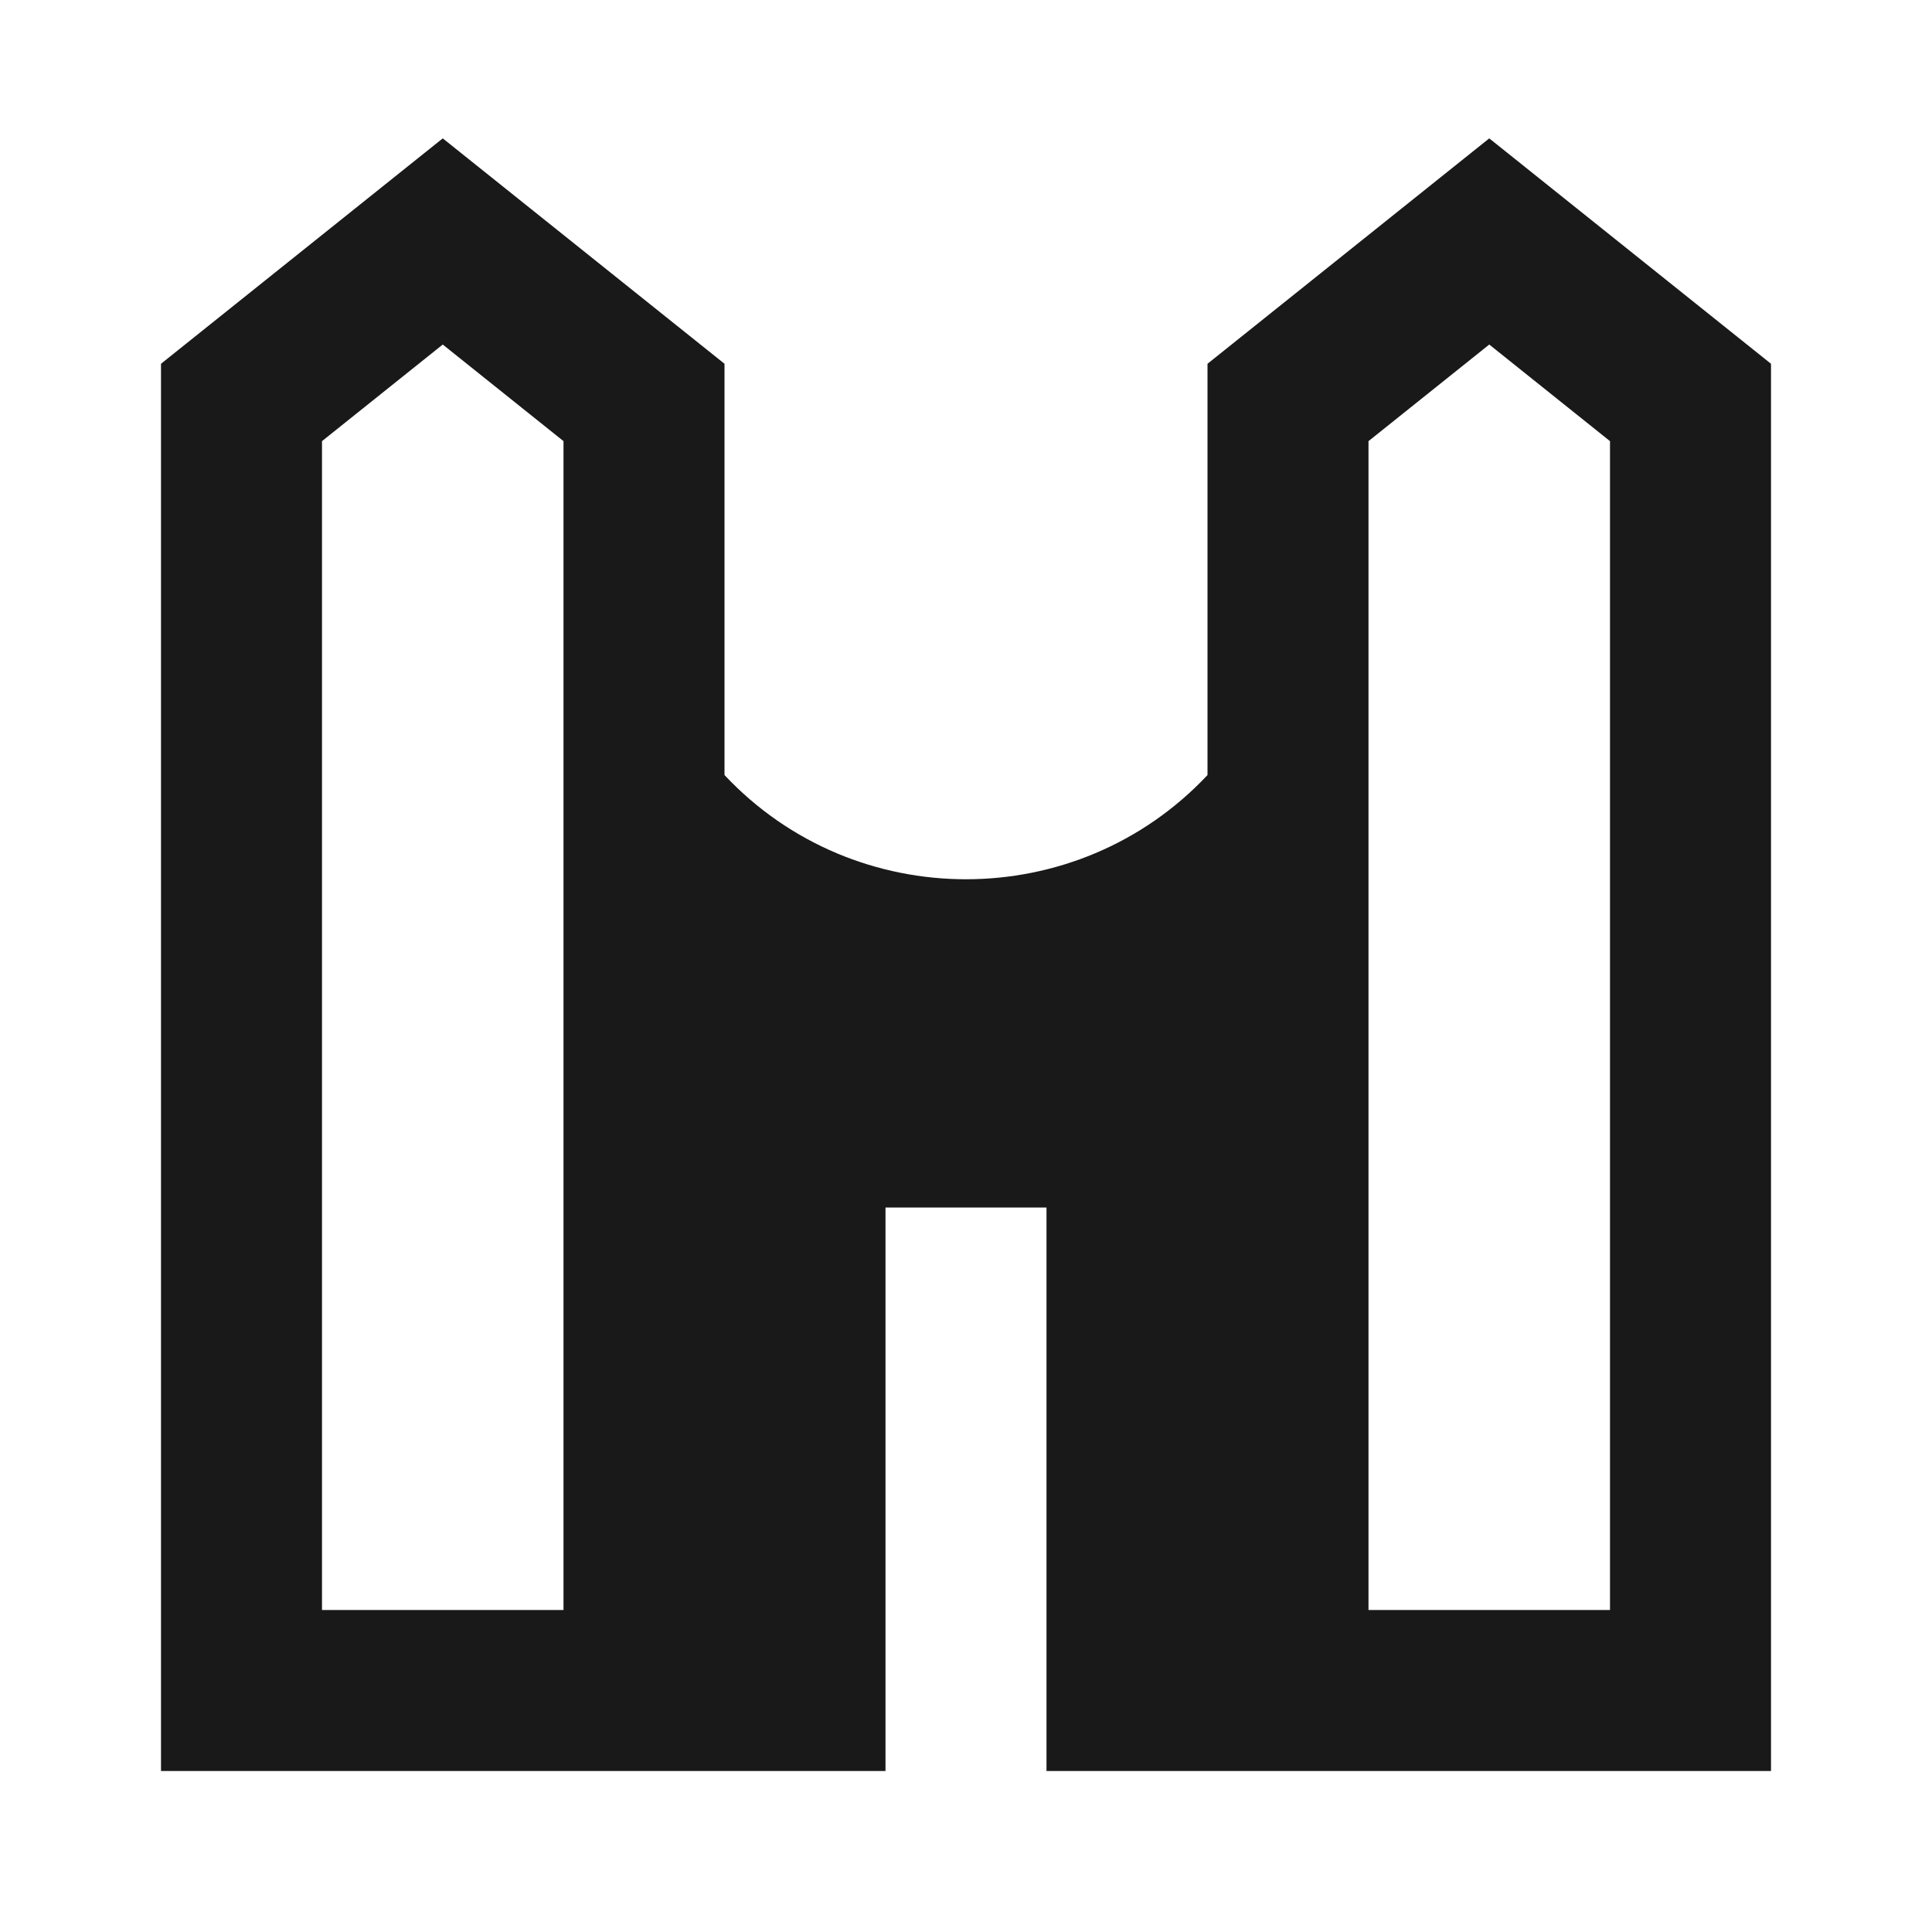 <svg width="24" height="24" viewBox="0 0 24 24" fill="none" xmlns="http://www.w3.org/2000/svg">
<path d="M15 4.519L18.5 1.719L22 4.519V22H13V15H11V22H2V4.519L5.5 1.719L9 4.519V9.628C10.621 11.354 13.379 11.354 15 9.628V4.519ZM4 5.48V20H7V5.48L5.5 4.28L4 5.48ZM17 5.48V20H20V5.48L18.5 4.28L17 5.48Z" fill="black" fill-opacity="0.9" style="fill:black;fill-opacity:0.9;"/>
</svg>
